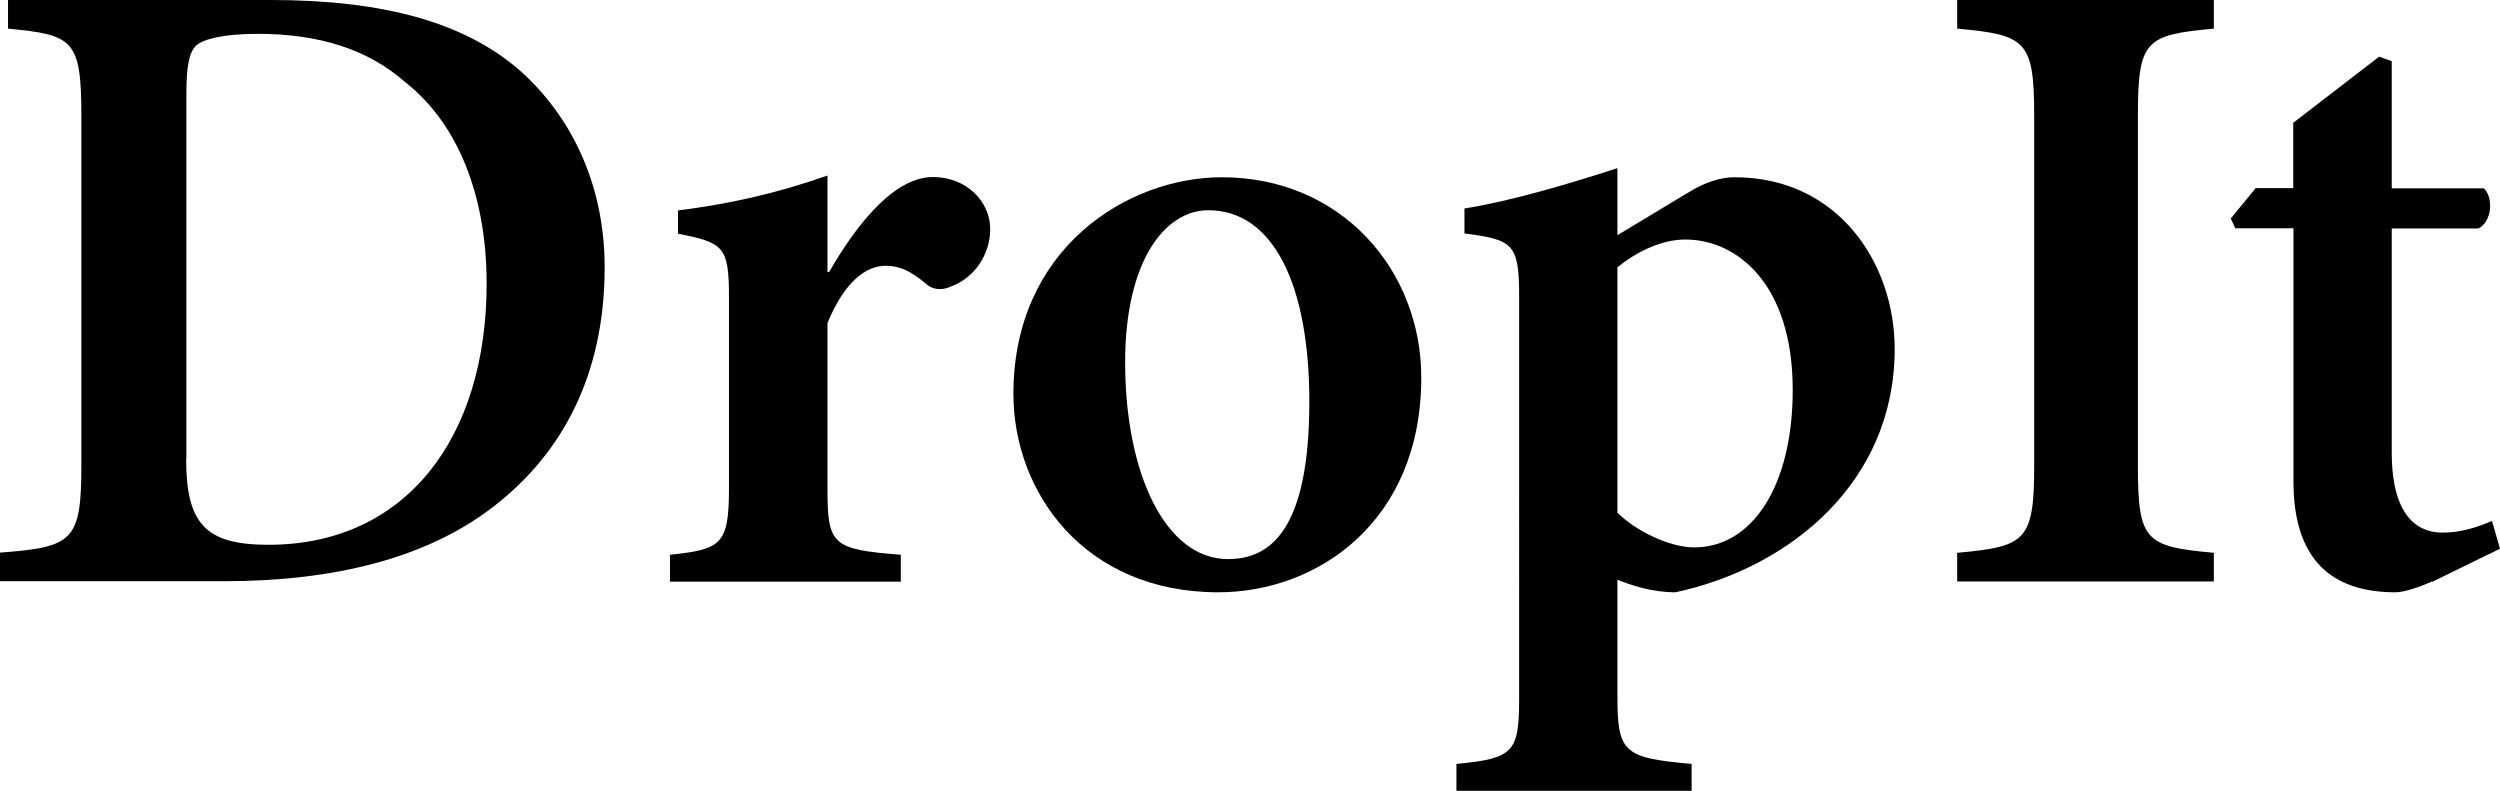 <?xml version="1.0" encoding="UTF-8"?>
<svg id="Capa_2" data-name="Capa 2" xmlns="http://www.w3.org/2000/svg" viewBox="0 0 115.23 36.45">
  <g id="Capa_1-2" data-name="Capa 1">
    <g>
      <path d="M12.49,0c5.19,0,9.15,1.03,11.79,3.54,2.02,1.94,3.59,4.91,3.59,8.78,0,4.99-1.98,8.62-5.15,11.05-3.05,2.35-7.3,3.42-12.41,3.42H0v-1.32c3.38-.25,3.75-.54,3.75-4.04V5.36C3.75,1.81,3.38,1.61.37,1.32V0h12.12ZM8.58,21.15c0,3.01.91,3.96,3.79,3.96,6.35,0,10.06-4.95,10.06-12.04,0-4.04-1.32-7.38-3.75-9.28-1.73-1.53-4-2.23-6.8-2.23-1.61,0-2.52.25-2.84.54-.33.33-.45.95-.45,2.31v16.74Z"/>
      <path d="M38.22,12.53c1.4-2.43,3.09-4.37,4.78-4.37,1.57,0,2.64,1.15,2.64,2.39s-.78,2.27-1.77,2.64c-.54.25-.95.12-1.2-.12-.7-.58-1.2-.82-1.85-.82-.91,0-1.9.74-2.68,2.64v7.63c0,2.6.21,2.8,3.38,3.05v1.24h-10.64v-1.24c2.35-.25,2.72-.45,2.72-3.05v-8.82c0-2.35-.25-2.51-2.35-2.93v-1.07c2.31-.29,4.54-.78,6.89-1.61v4.45h.08Z"/>
      <path d="M65.51,17.4c0,6.64-4.78,9.9-9.36,9.9-6.18,0-9.44-4.62-9.44-9.15,0-6.68,5.24-9.98,9.61-9.98,5.48,0,9.19,4.25,9.19,9.24ZM51.86,16.7c0,5.11,1.85,9.07,4.74,9.07,1.94,0,3.75-1.32,3.75-7.26,0-5.36-1.65-8.82-4.66-8.82-1.98,0-3.83,2.31-3.83,7.01Z"/>
      <path d="M77.76,8.91c.78-.5,1.53-.74,2.19-.74,4.74,0,7.38,3.92,7.38,7.92,0,6.1-4.78,10.06-10.1,11.21-1.11,0-2.06-.33-2.68-.58v5.32c0,2.64.25,2.89,3.42,3.17v1.24h-10.84v-1.24c2.64-.25,2.89-.54,2.89-3.01V13.65c0-2.43-.29-2.6-2.52-2.89v-1.15c2.06-.33,4.62-1.07,7.05-1.86v3.09l3.22-1.94ZM74.54,23.62c.82.83,2.39,1.61,3.55,1.61,2.68,0,4.54-2.84,4.54-7.26,0-4.87-2.56-6.93-4.95-6.93-1.11,0-2.27.58-3.13,1.28v11.3Z"/>
      <path d="M90.21,26.8v-1.32c3.17-.29,3.55-.54,3.55-4.04V5.36c0-3.5-.37-3.75-3.55-4.04V0h11.83v1.32c-3.17.29-3.5.54-3.5,4.04v16.08c0,3.5.33,3.75,3.5,4.04v1.32h-11.83Z"/>
      <path d="M112.1,26.8c-.74.33-1.36.5-1.69.5-2.97,0-4.7-1.53-4.7-5.11v-11.67h-2.68l-.21-.45,1.15-1.4h1.73v-3.01l3.96-3.05.58.21v5.86h4.25c.45.45.37,1.53-.25,1.85h-4v10.31c0,3.26,1.44,3.71,2.35,3.71.82,0,1.61-.25,2.27-.54l.37,1.28-3.13,1.53Z"/>
    </g>
  </g>
</svg>